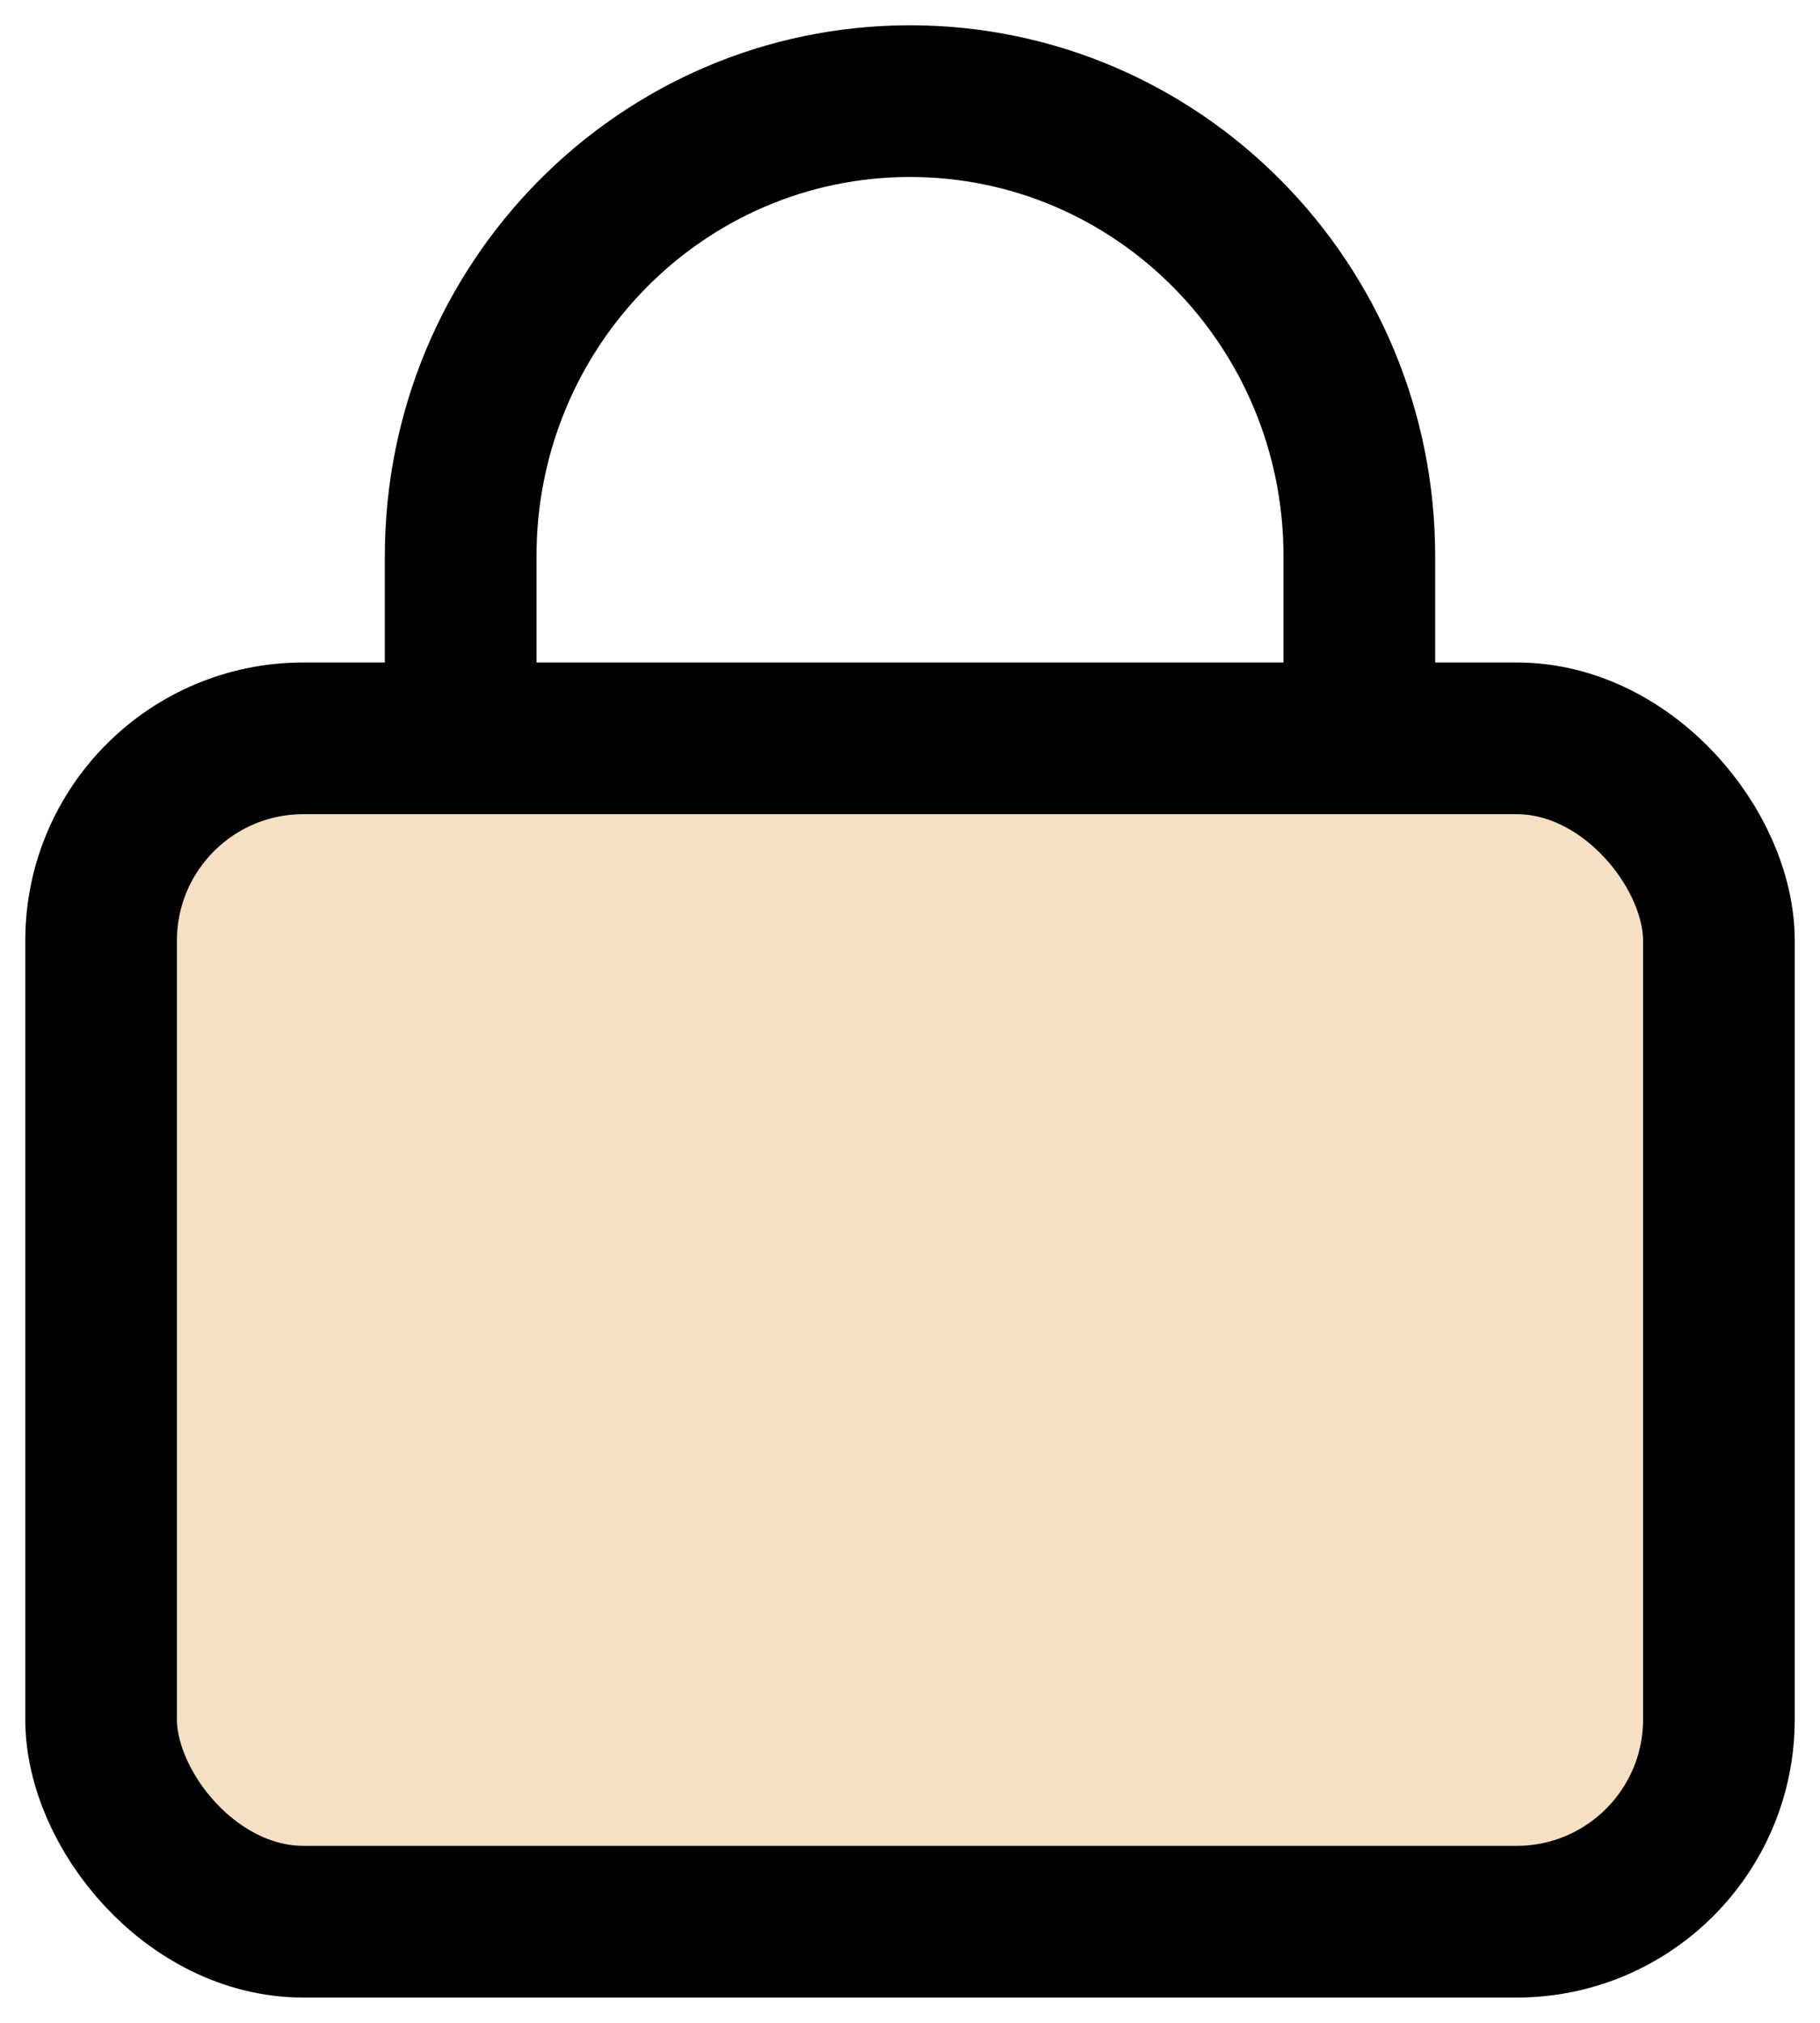 <svg xmlns="http://www.w3.org/2000/svg" width="18" height="20" viewBox="0 0 18 20">
  <g fill="none" fill-rule="evenodd" stroke="#000" stroke-linecap="round" stroke-linejoin="round" stroke-width="1.5" transform="translate(1 1)">
    <rect width="16" height="11.7" y="6.3" fill="#F5E0C3" rx="2"/>
    <path d="M3.556,6.3 L3.556,4.5 C3.556,2.015 5.545,-1.54162397e-14 8,-1.54162397e-14 C10.455,-1.54162397e-14 12.444,2.015 12.444,4.5 L12.444,6.3"/>
  </g>
</svg>
